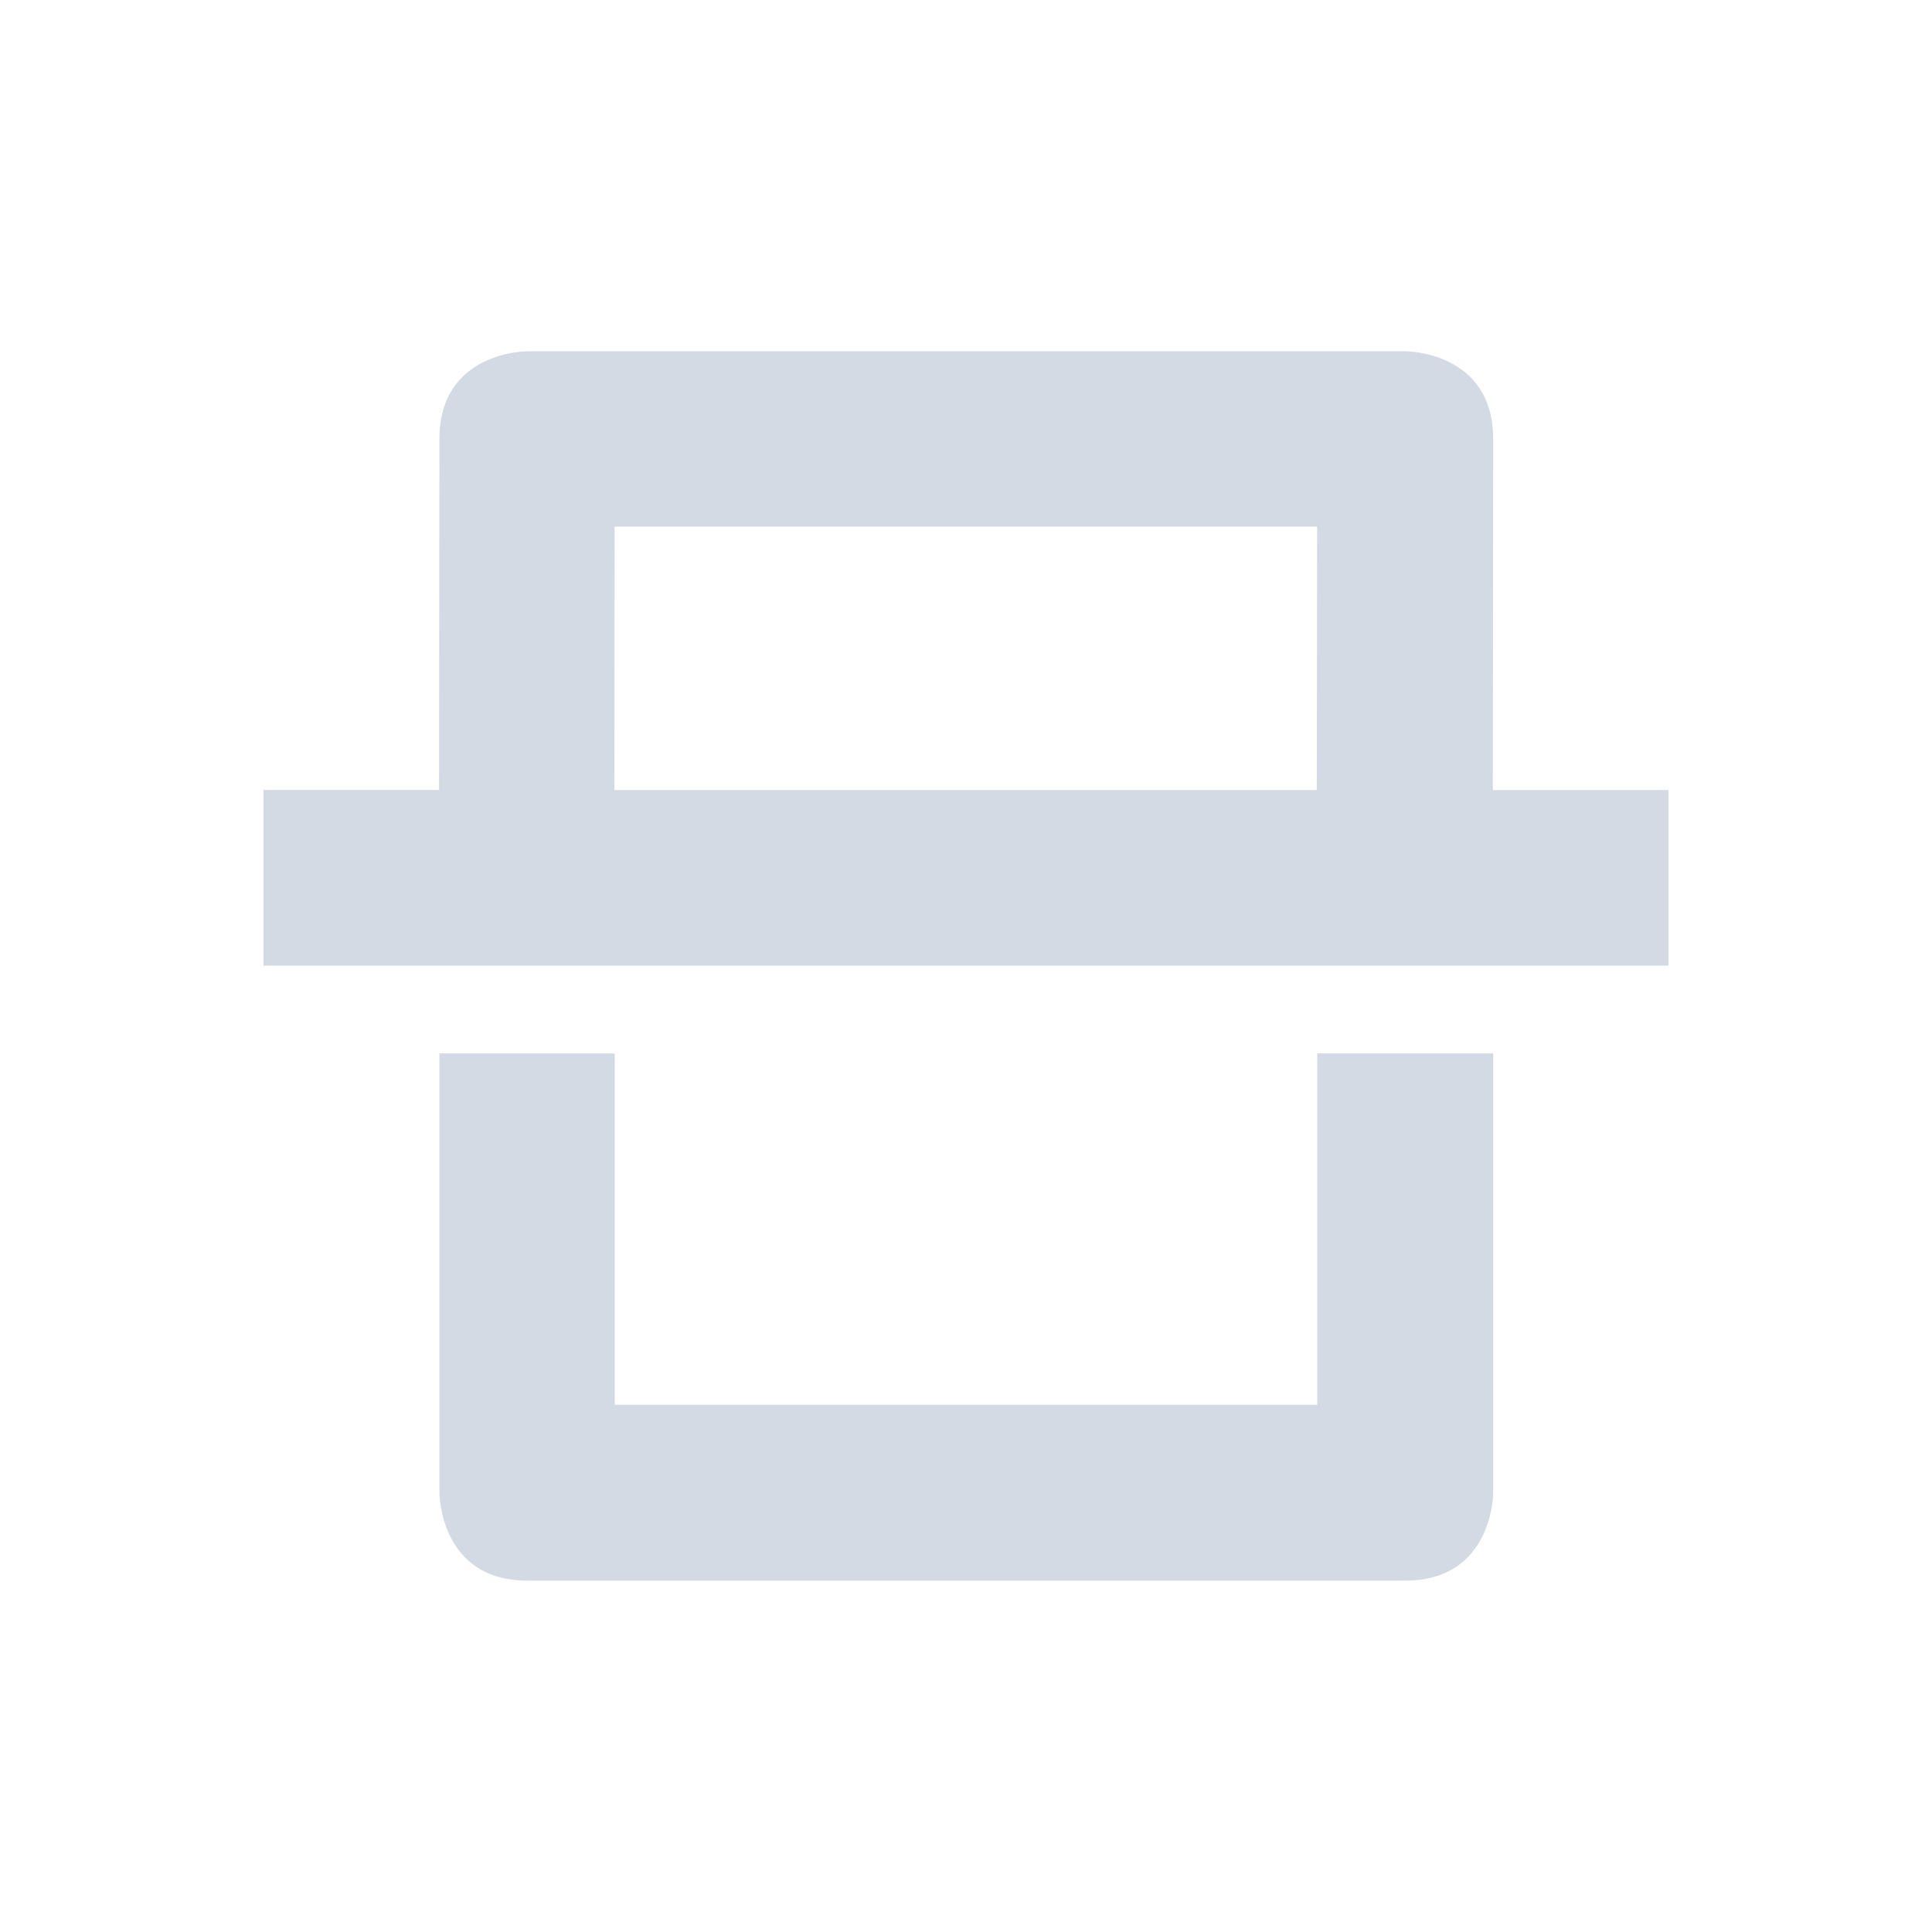 <?xml version="1.0" encoding="UTF-8" standalone="no"?>
<svg
   xmlns:dc="http://purl.org/dc/elements/1.1/"
   xmlns:cc="http://creativecommons.org/ns#"
   xmlns:rdf="http://www.w3.org/1999/02/22-rdf-syntax-ns#"
   xmlns:svg="http://www.w3.org/2000/svg"
   xmlns="http://www.w3.org/2000/svg"
   xmlns:sodipodi="http://sodipodi.sourceforge.net/DTD/sodipodi-0.dtd"
   xmlns:inkscape="http://www.inkscape.org/namespaces/inkscape"
   width="22"
   height="22"
   viewBox="0 0 16 16"
   version="1.1"
   id="svg7"
   sodipodi:docname="blueman-scanner.svg"
   inkscape:version="0.92.1 r">
  <sodipodi:namedview
     pagecolor="#ffffff"
     bordercolor="#666666"
     borderopacity="1"
     objecttolerance="10"
     gridtolerance="10"
     guidetolerance="10"
     inkscape:pageopacity="0"
     inkscape:pageshadow="2"
     inkscape:window-width="749"
     inkscape:window-height="480"
     id="namedview9"
     showgrid="false"
     inkscape:zoom="10.727273"
     inkscape:cx="11"
     inkscape:cy="11"
     inkscape:window-x="0"
     inkscape:window-y="0"
     inkscape:window-maximized="0"
     inkscape:current-layer="svg7" />
  <defs
     id="defs3">
    <style
       id="current-color-scheme"
       type="text/css">
   .ColorScheme-Text { color:#d3dae3; } .ColorScheme-Highlight { color:#5294e2; }
  </style>
  </defs>
  <path
     style="color:#d3dae3;fill:currentColor;stroke-width:0.727"
     class="ColorScheme-Text"
     d="m 4.366,2.909 c 0,0 -0.727,-0.002 -0.727,0.727 l -0.003,2.906 H 2.182 V 7.997 H 13.818 V 6.543 h -1.455 l 0.003,-2.906 C 12.367,2.907 11.639,2.909 11.639,2.909 Z m 0.724,1.452 h 5.818 l -0.003,2.182 H 5.088 Z M 3.639,8.724 v 3.639 c 0,0 0,0.727 0.727,0.727 h 7.273 c 0.727,0 0.727,-0.727 0.727,-0.727 V 8.724 H 10.909 V 11.634 H 5.091 V 8.724 Z"
     id="path5"
     inkscape:connector-curvature="0" />
</svg>
